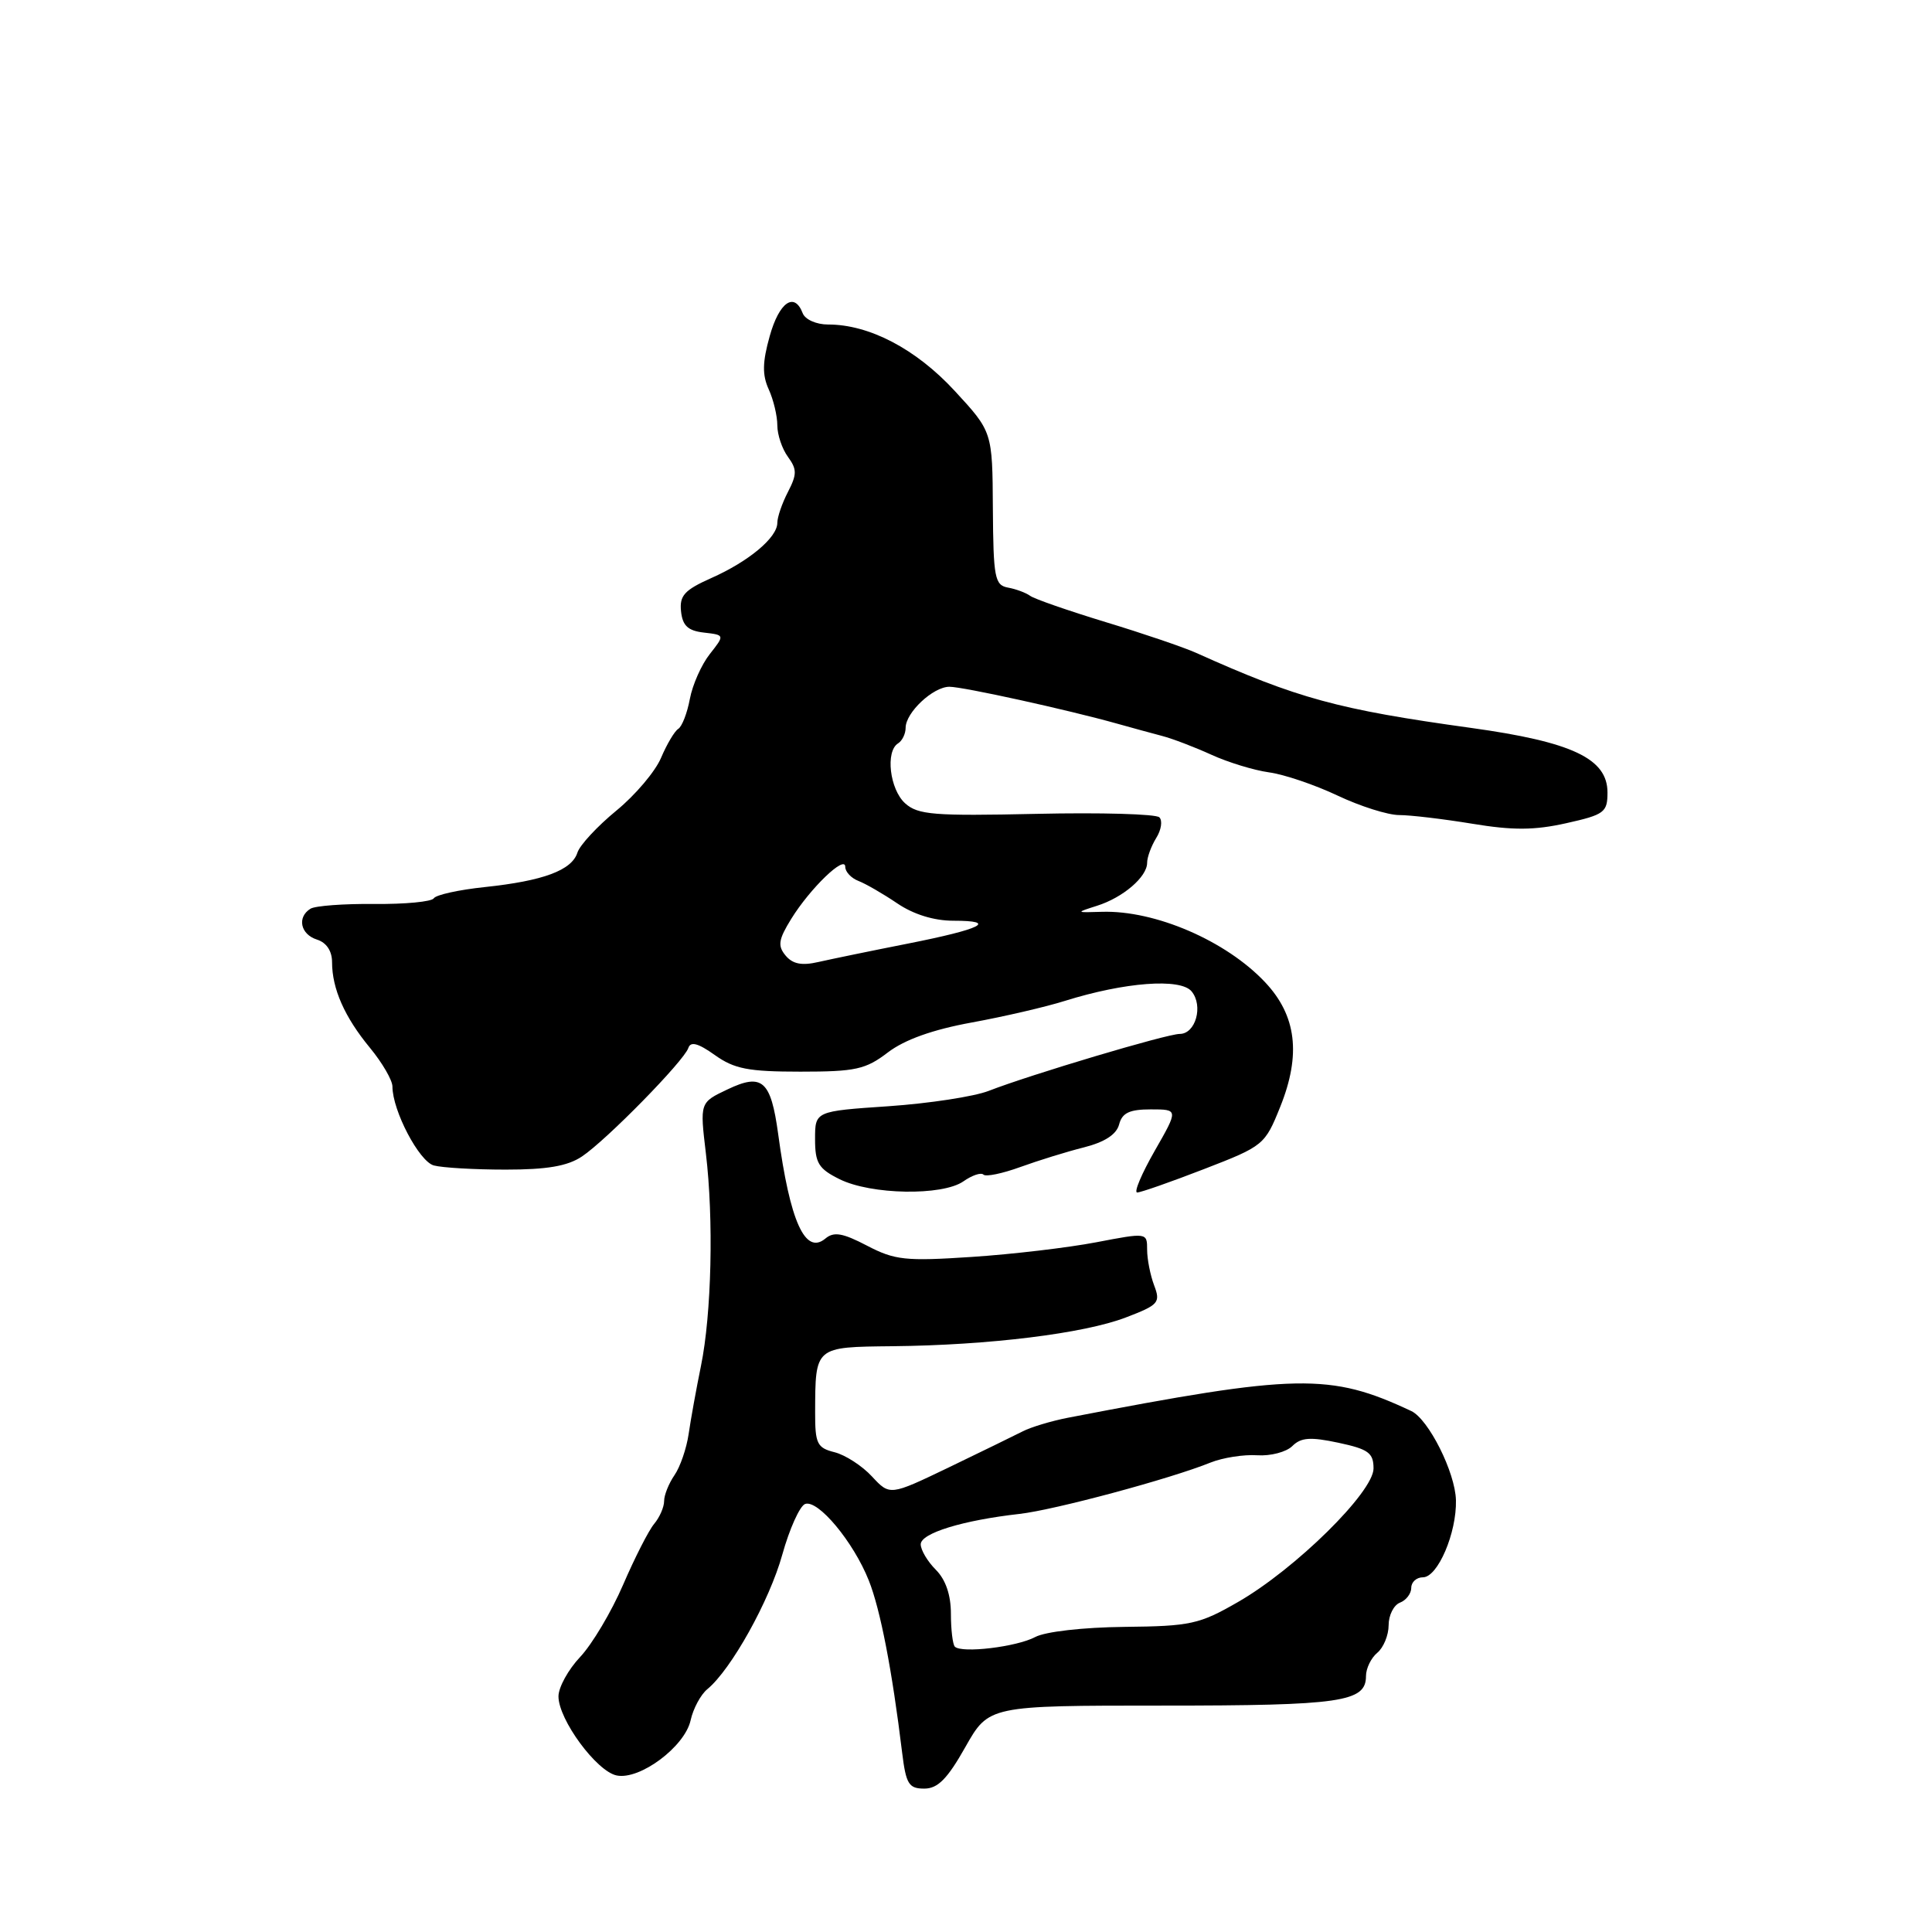 <?xml version="1.0" encoding="UTF-8" standalone="no"?>
<!DOCTYPE svg PUBLIC "-//W3C//DTD SVG 1.1//EN" "http://www.w3.org/Graphics/SVG/1.1/DTD/svg11.dtd" >
<svg xmlns="http://www.w3.org/2000/svg" xmlns:xlink="http://www.w3.org/1999/xlink" version="1.1" viewBox="0 0 256 256">
 <g >
 <path fill="currentColor"
d=" M 127.91 231.50 C 131.02 226.00 131.02 226.00 154.07 226.00 C 177.73 226.00 181.00 225.52 181.00 222.09 C 181.00 221.07 181.68 219.68 182.50 219.00 C 183.32 218.32 184.00 216.67 184.00 215.35 C 184.00 214.02 184.68 212.68 185.50 212.36 C 186.32 212.05 187.00 211.16 187.00 210.39 C 187.00 209.63 187.70 209.00 188.55 209.00 C 190.51 209.00 193.03 203.11 192.92 198.78 C 192.83 195.10 189.29 188.05 187.00 186.97 C 176.23 181.91 171.88 182.00 141.50 187.86 C 139.30 188.29 136.60 189.10 135.50 189.67 C 134.40 190.23 129.99 192.38 125.70 194.45 C 117.91 198.19 117.91 198.19 115.54 195.64 C 114.24 194.23 112.01 192.79 110.59 192.43 C 108.27 191.85 108.00 191.30 108.01 187.14 C 108.04 178.39 107.93 178.49 118.30 178.38 C 131.04 178.25 143.62 176.70 149.18 174.57 C 153.53 172.91 153.80 172.60 152.93 170.32 C 152.42 168.97 152.00 166.84 152.00 165.59 C 152.00 163.32 151.99 163.32 145.25 164.61 C 141.54 165.32 134.11 166.20 128.75 166.55 C 119.99 167.13 118.57 166.98 114.89 165.06 C 111.65 163.37 110.49 163.17 109.36 164.12 C 106.69 166.33 104.68 161.87 103.11 150.25 C 102.14 143.16 101.00 142.15 96.38 144.36 C 92.73 146.09 92.73 146.09 93.53 152.80 C 94.58 161.56 94.29 174.11 92.88 181.00 C 92.26 184.03 91.53 188.07 91.25 190.00 C 90.97 191.93 90.12 194.39 89.37 195.47 C 88.62 196.56 88.00 198.10 88.00 198.89 C 88.00 199.69 87.41 201.05 86.68 201.92 C 85.95 202.79 84.10 206.43 82.56 210.00 C 81.02 213.57 78.46 217.87 76.88 219.55 C 75.30 221.22 74.00 223.58 74.00 224.78 C 74.00 227.86 79.06 234.73 81.72 235.26 C 84.80 235.88 90.74 231.44 91.51 227.95 C 91.85 226.40 92.85 224.54 93.73 223.82 C 96.88 221.23 101.97 212.09 103.66 205.99 C 104.61 202.58 105.97 199.57 106.67 199.29 C 108.37 198.64 113.08 204.29 115.12 209.42 C 116.65 213.25 118.21 221.30 119.54 232.25 C 120.05 236.40 120.42 237.00 122.47 237.00 C 124.26 237.00 125.53 235.72 127.91 231.50 Z  M 127.65 156.54 C 128.80 155.73 129.99 155.33 130.31 155.64 C 130.62 155.96 132.82 155.50 135.19 154.64 C 137.56 153.78 141.36 152.60 143.64 152.03 C 146.39 151.33 147.94 150.32 148.29 148.99 C 148.69 147.46 149.66 147.00 152.48 147.00 C 156.15 147.00 156.15 147.00 153.00 152.50 C 151.27 155.53 150.22 158.01 150.68 158.01 C 151.13 158.02 155.12 156.62 159.54 154.91 C 167.43 151.86 167.61 151.71 169.64 146.65 C 172.42 139.74 171.79 134.57 167.64 130.16 C 162.47 124.66 153.06 120.60 146.00 120.82 C 142.51 120.93 142.51 120.93 145.36 120.02 C 148.81 118.93 152.00 116.19 152.00 114.33 C 152.00 113.58 152.55 112.10 153.21 111.03 C 153.88 109.96 154.06 108.73 153.62 108.30 C 153.18 107.86 145.86 107.65 137.34 107.84 C 123.71 108.14 121.63 107.97 119.93 106.44 C 117.89 104.59 117.30 99.55 119.00 98.50 C 119.55 98.16 120.00 97.23 120.00 96.44 C 120.00 94.42 123.64 91.00 125.80 91.00 C 127.62 91.00 141.52 94.06 148.00 95.88 C 149.93 96.42 152.62 97.16 154.00 97.52 C 155.38 97.88 158.30 99.00 160.50 100.00 C 162.70 101.01 166.14 102.06 168.14 102.34 C 170.15 102.61 174.24 104.00 177.24 105.42 C 180.24 106.84 183.91 108.00 185.40 108.00 C 186.89 108.00 191.25 108.52 195.09 109.15 C 200.47 110.04 203.32 110.02 207.53 109.08 C 212.59 107.95 213.00 107.64 213.00 105.01 C 213.00 100.52 208.33 98.31 194.91 96.45 C 177.27 94.01 171.93 92.55 158.50 86.51 C 156.85 85.77 151.45 83.93 146.50 82.43 C 141.55 80.92 137.05 79.36 136.50 78.95 C 135.95 78.55 134.63 78.05 133.56 77.86 C 131.81 77.53 131.62 76.57 131.56 67.35 C 131.50 57.21 131.50 57.21 126.50 51.79 C 121.37 46.23 115.17 42.99 109.72 43.00 C 108.17 43.00 106.68 42.34 106.36 41.50 C 105.26 38.63 103.25 40.03 101.99 44.54 C 101.02 48.00 100.99 49.68 101.86 51.59 C 102.49 52.97 103.00 55.11 103.00 56.36 C 103.00 57.60 103.63 59.48 104.41 60.54 C 105.61 62.19 105.61 62.85 104.41 65.18 C 103.63 66.68 103.00 68.52 103.00 69.28 C 103.00 71.23 99.22 74.39 94.24 76.60 C 90.70 78.18 90.02 78.92 90.24 81.00 C 90.44 82.91 91.16 83.58 93.27 83.82 C 96.04 84.14 96.04 84.14 94.05 86.67 C 92.95 88.06 91.76 90.74 91.41 92.61 C 91.06 94.49 90.37 96.27 89.87 96.58 C 89.38 96.89 88.36 98.61 87.60 100.40 C 86.85 102.20 84.18 105.36 81.66 107.42 C 79.14 109.49 76.82 111.99 76.51 112.98 C 75.76 115.32 72.00 116.72 64.25 117.54 C 60.81 117.90 57.77 118.57 57.48 119.03 C 57.20 119.48 53.67 119.82 49.63 119.78 C 45.59 119.74 41.77 120.02 41.14 120.41 C 39.33 121.53 39.81 123.81 42.00 124.50 C 43.26 124.90 44.00 126.01 44.00 127.50 C 44.00 131.01 45.66 134.77 49.02 138.84 C 50.66 140.83 52.00 143.14 52.00 143.97 C 52.00 147.16 55.54 153.91 57.49 154.43 C 58.60 154.73 62.88 154.98 67.00 154.98 C 72.48 154.98 75.20 154.52 77.11 153.24 C 80.34 151.09 90.64 140.58 91.21 138.86 C 91.51 137.96 92.50 138.22 94.72 139.80 C 97.30 141.64 99.16 142.00 106.06 142.00 C 113.36 142.00 114.70 141.71 117.65 139.45 C 119.87 137.76 123.59 136.43 128.74 135.49 C 133.01 134.71 138.58 133.42 141.11 132.62 C 149.04 130.14 156.41 129.58 157.89 131.36 C 159.47 133.27 158.43 137.00 156.32 137.00 C 154.61 137.00 136.55 142.39 131.00 144.55 C 129.07 145.30 123.11 146.21 117.75 146.58 C 108.00 147.24 108.00 147.24 108.00 150.94 C 108.00 154.11 108.46 154.87 111.25 156.25 C 115.41 158.32 124.86 158.48 127.65 156.54 Z  M 126.52 218.19 C 126.24 217.90 126.00 215.94 126.00 213.83 C 126.00 211.33 125.30 209.30 124.00 208.00 C 122.90 206.90 122.00 205.38 122.00 204.63 C 122.00 203.16 127.55 201.45 135.10 200.60 C 139.75 200.07 155.06 195.96 160.42 193.79 C 162.03 193.15 164.80 192.71 166.58 192.83 C 168.35 192.95 170.45 192.40 171.24 191.61 C 172.39 190.47 173.63 190.38 177.34 191.17 C 181.32 192.02 182.00 192.51 182.00 194.58 C 182.00 197.70 171.65 207.90 164.05 212.27 C 158.93 215.22 157.77 215.48 148.99 215.57 C 143.51 215.63 138.50 216.20 137.16 216.92 C 134.72 218.22 127.43 219.10 126.52 218.19 Z  M 104.09 126.61 C 103.02 125.32 103.15 124.50 104.84 121.76 C 107.35 117.70 112.00 113.22 112.00 114.86 C 112.00 115.52 112.79 116.36 113.75 116.73 C 114.71 117.10 117.03 118.44 118.89 119.70 C 121.04 121.16 123.75 122.00 126.31 122.00 C 132.28 122.00 130.12 123.09 120.26 125.04 C 115.44 125.99 110.12 127.09 108.44 127.47 C 106.24 127.98 105.03 127.74 104.09 126.61 Z "/>
</g>
</svg>